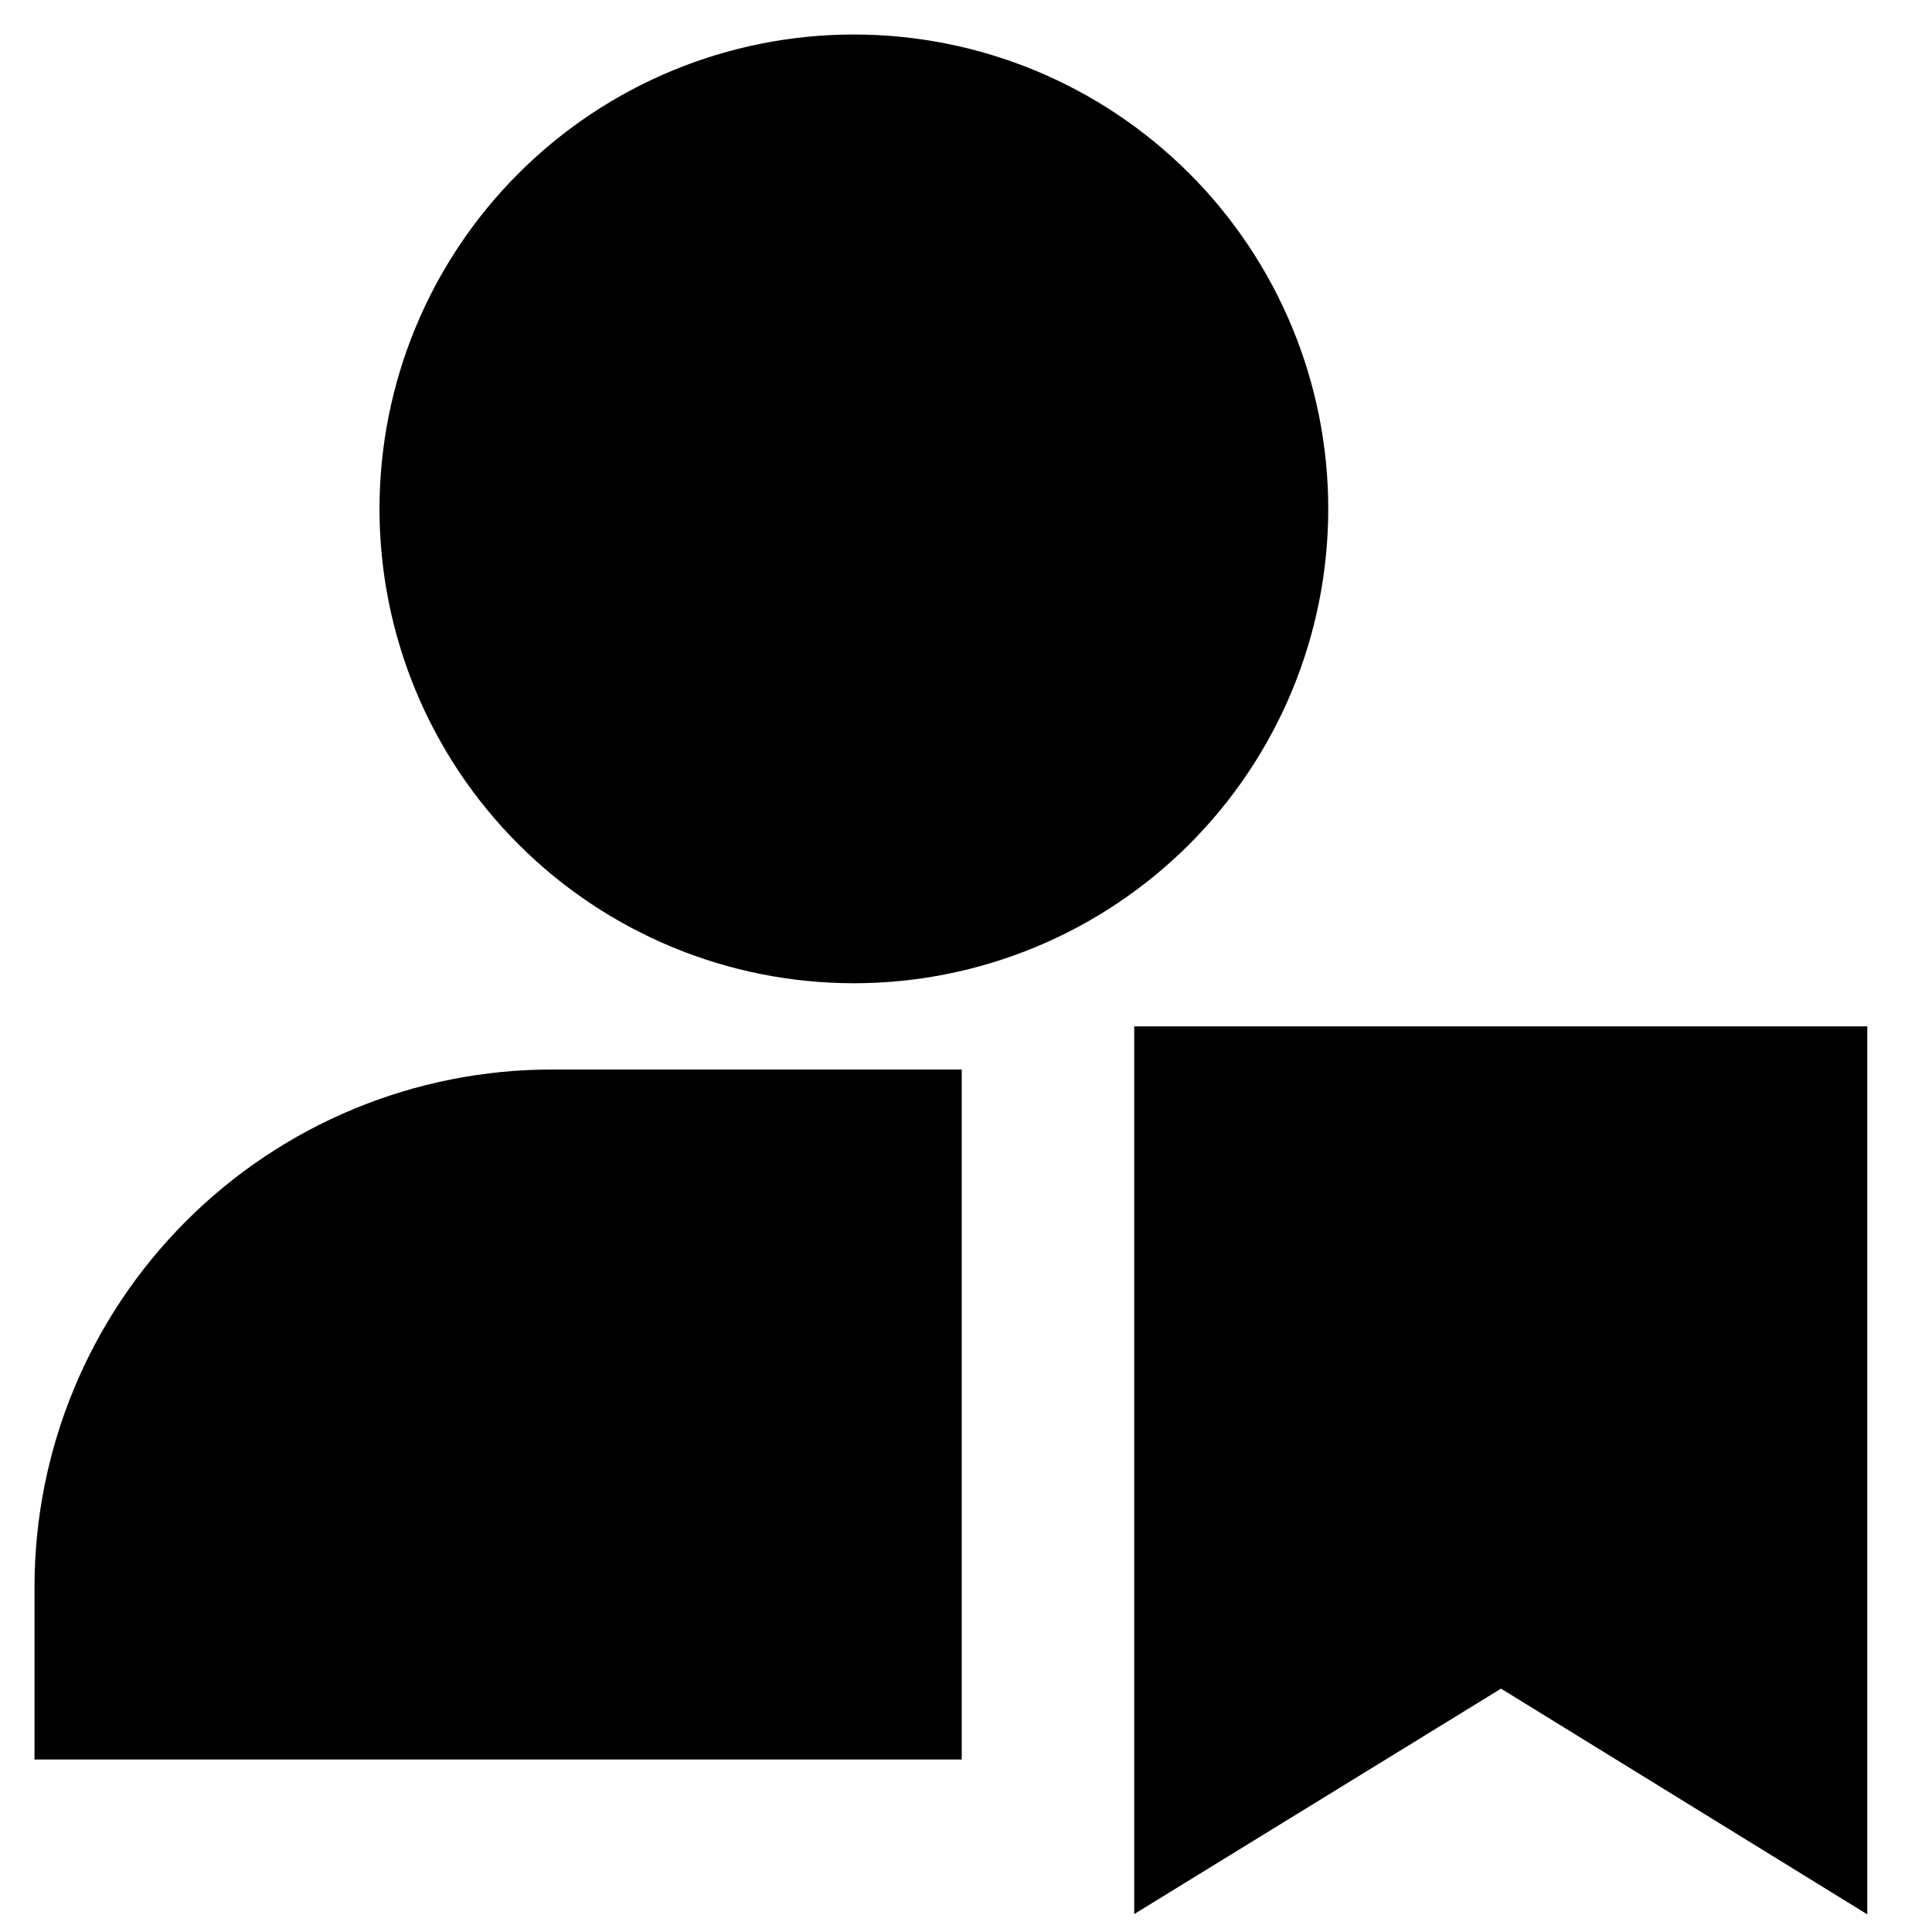<svg width="28" height="28" viewBox="0 0 28 28" fill="none" xmlns="http://www.w3.org/2000/svg">
<path d="M5.5 7.375C5.5 5.552 6.224 3.803 7.514 2.514C8.803 1.224 10.552 0.5 12.375 0.5C14.198 0.5 15.947 1.224 17.236 2.514C18.526 3.803 19.25 5.552 19.25 7.375C19.25 9.198 18.526 10.947 17.236 12.236C15.947 13.526 14.198 14.25 12.375 14.25C10.552 14.25 8.803 13.526 7.514 12.236C6.224 10.947 5.5 9.198 5.5 7.375ZM16.438 14.875H27.062V27.744L21.754 24.473L16.438 27.74V14.875ZM13.938 25.5H0.5V23C0.5 21.011 1.29 19.103 2.697 17.697C4.103 16.29 6.011 15.5 8 15.5H13.938V25.5Z" fill="black"/>
</svg>
